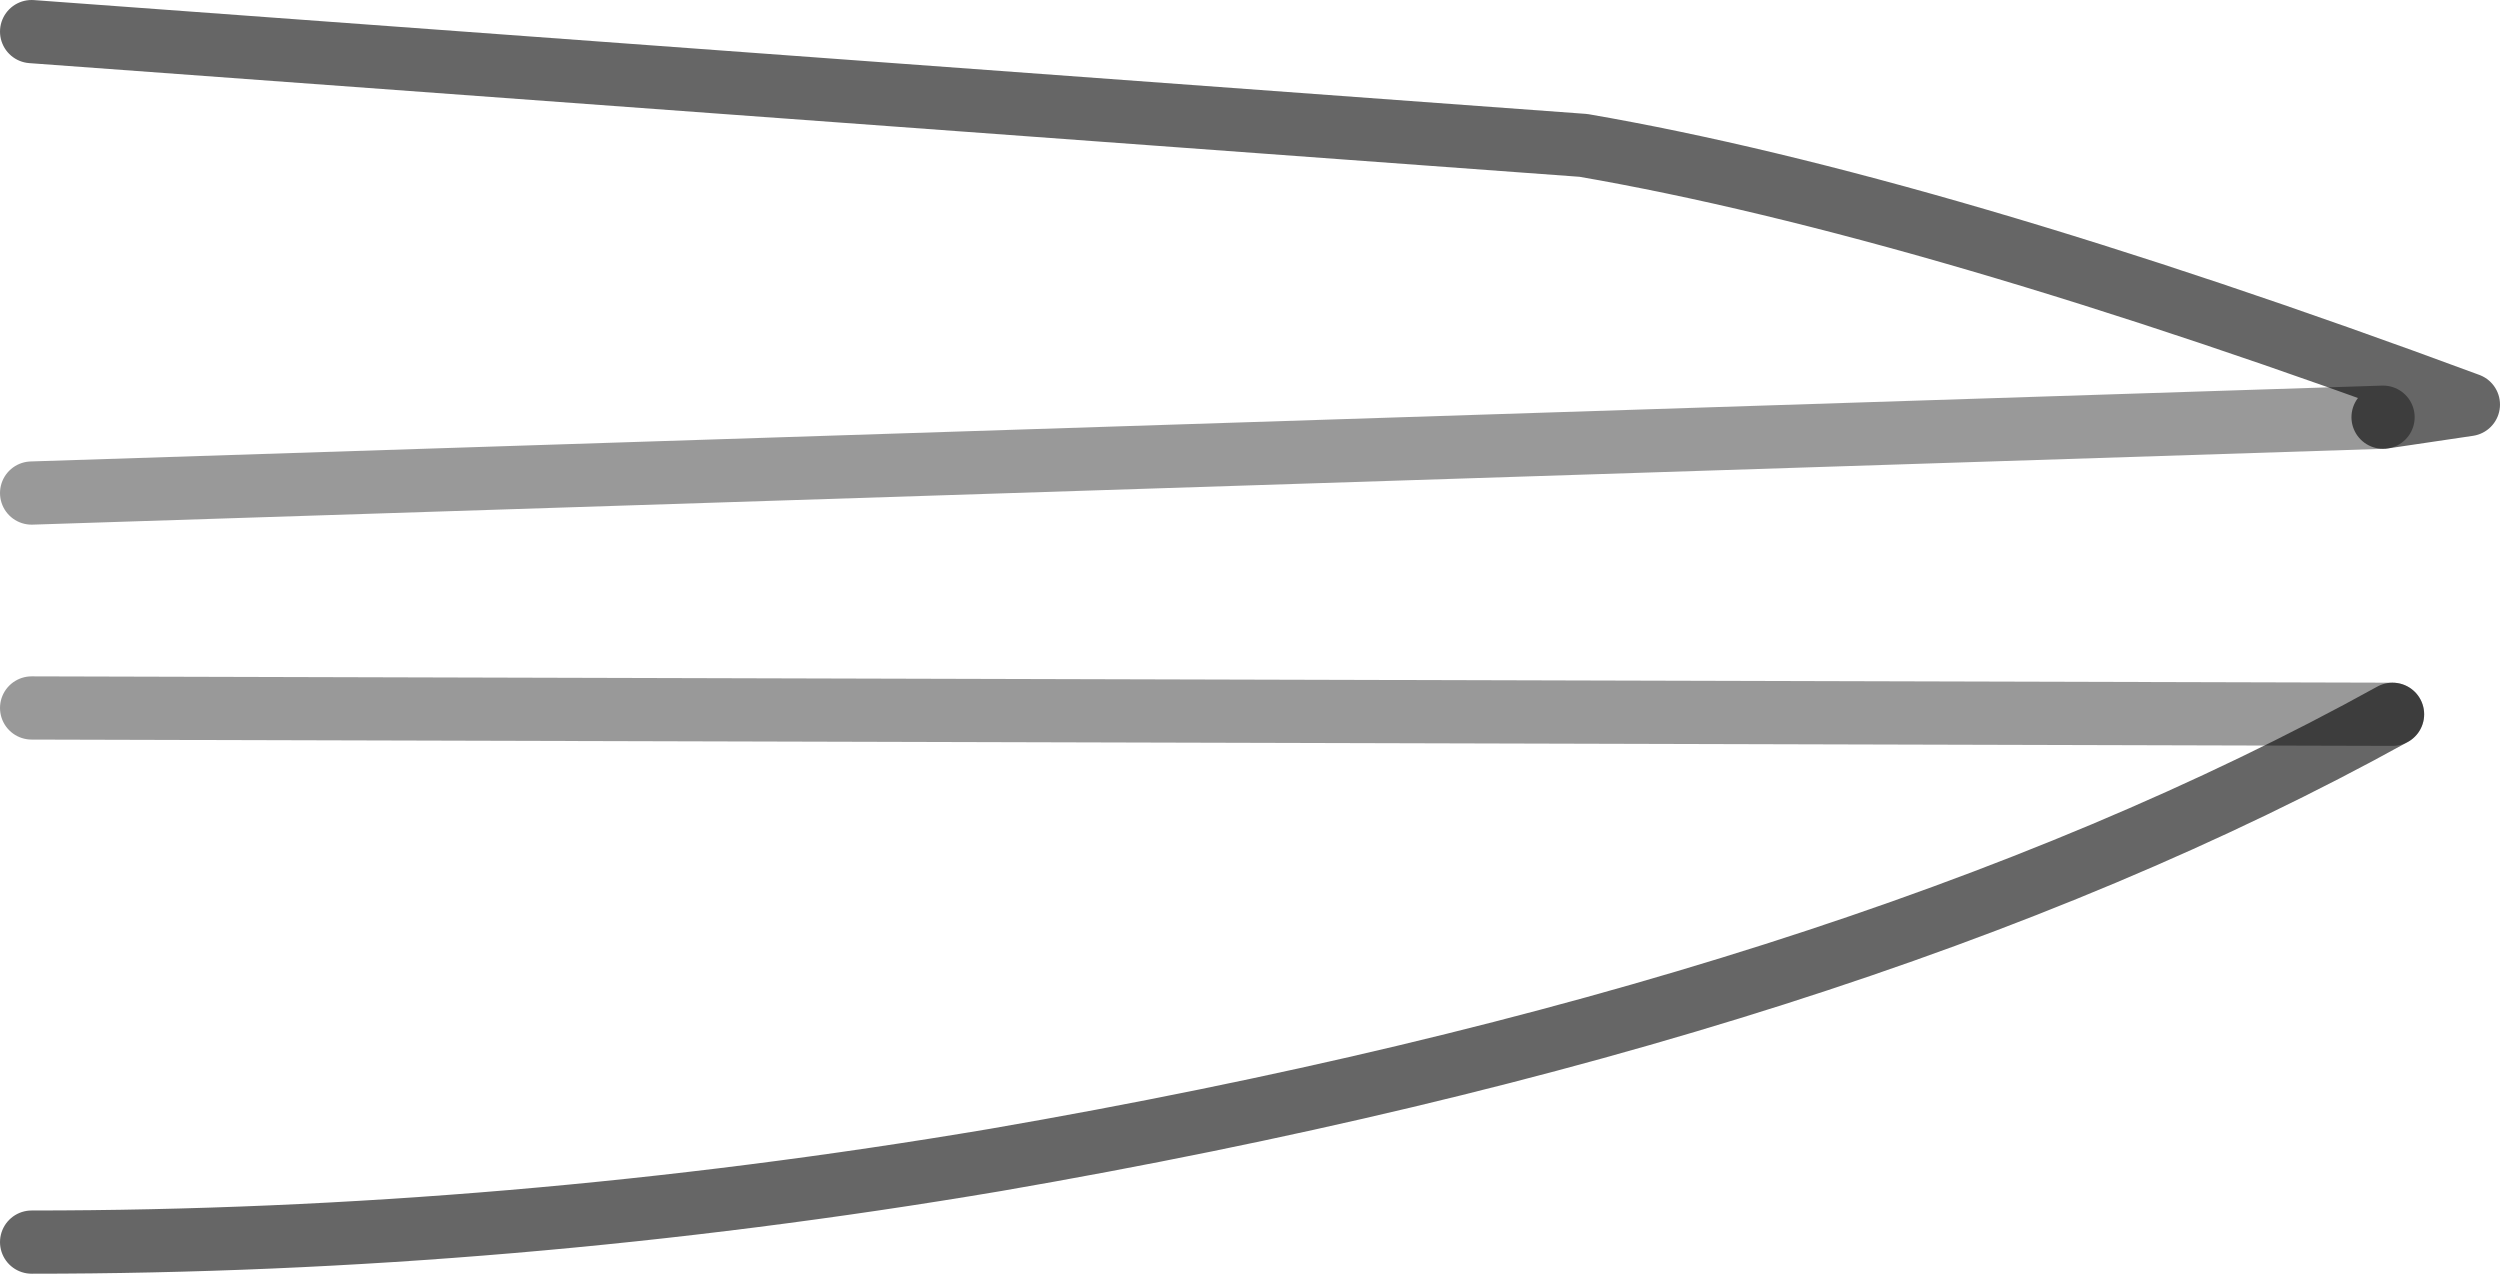 <?xml version="1.0" encoding="UTF-8" standalone="no"?>
<svg xmlns:xlink="http://www.w3.org/1999/xlink" height="20.15px" width="39.55px" xmlns="http://www.w3.org/2000/svg">
  <g transform="matrix(1.0, 0.0, 0.0, 1.0, 0.5, -0.1)">
    <path d="M0.0 0.6 L24.55 2.4 Q30.05 3.35 38.55 6.5 L37.2 6.7 0.0 7.9 0.0 0.6 M37.35 11.4 Q28.85 16.1 15.25 18.45 7.55 19.75 0.0 19.75 L0.0 11.3 37.35 11.4" fill="#ffffff" fill-opacity="0.0" fill-rule="evenodd" stroke="none"/>
    <path d="M37.2 6.7 L38.55 6.5 Q30.05 3.35 24.55 2.4 L0.0 0.6 M37.35 11.4 Q28.85 16.1 15.25 18.45 7.55 19.75 0.0 19.75" fill="none" stroke="#000000" stroke-linecap="round" stroke-linejoin="round" stroke-opacity="0.6" stroke-width="1.0"/>
    <path d="M0.0 7.9 L37.2 6.7 M0.0 11.3 L37.35 11.4" fill="none" stroke="#000000" stroke-linecap="round" stroke-linejoin="round" stroke-opacity="0.4" stroke-width="1.0"/>
  </g>
</svg>

